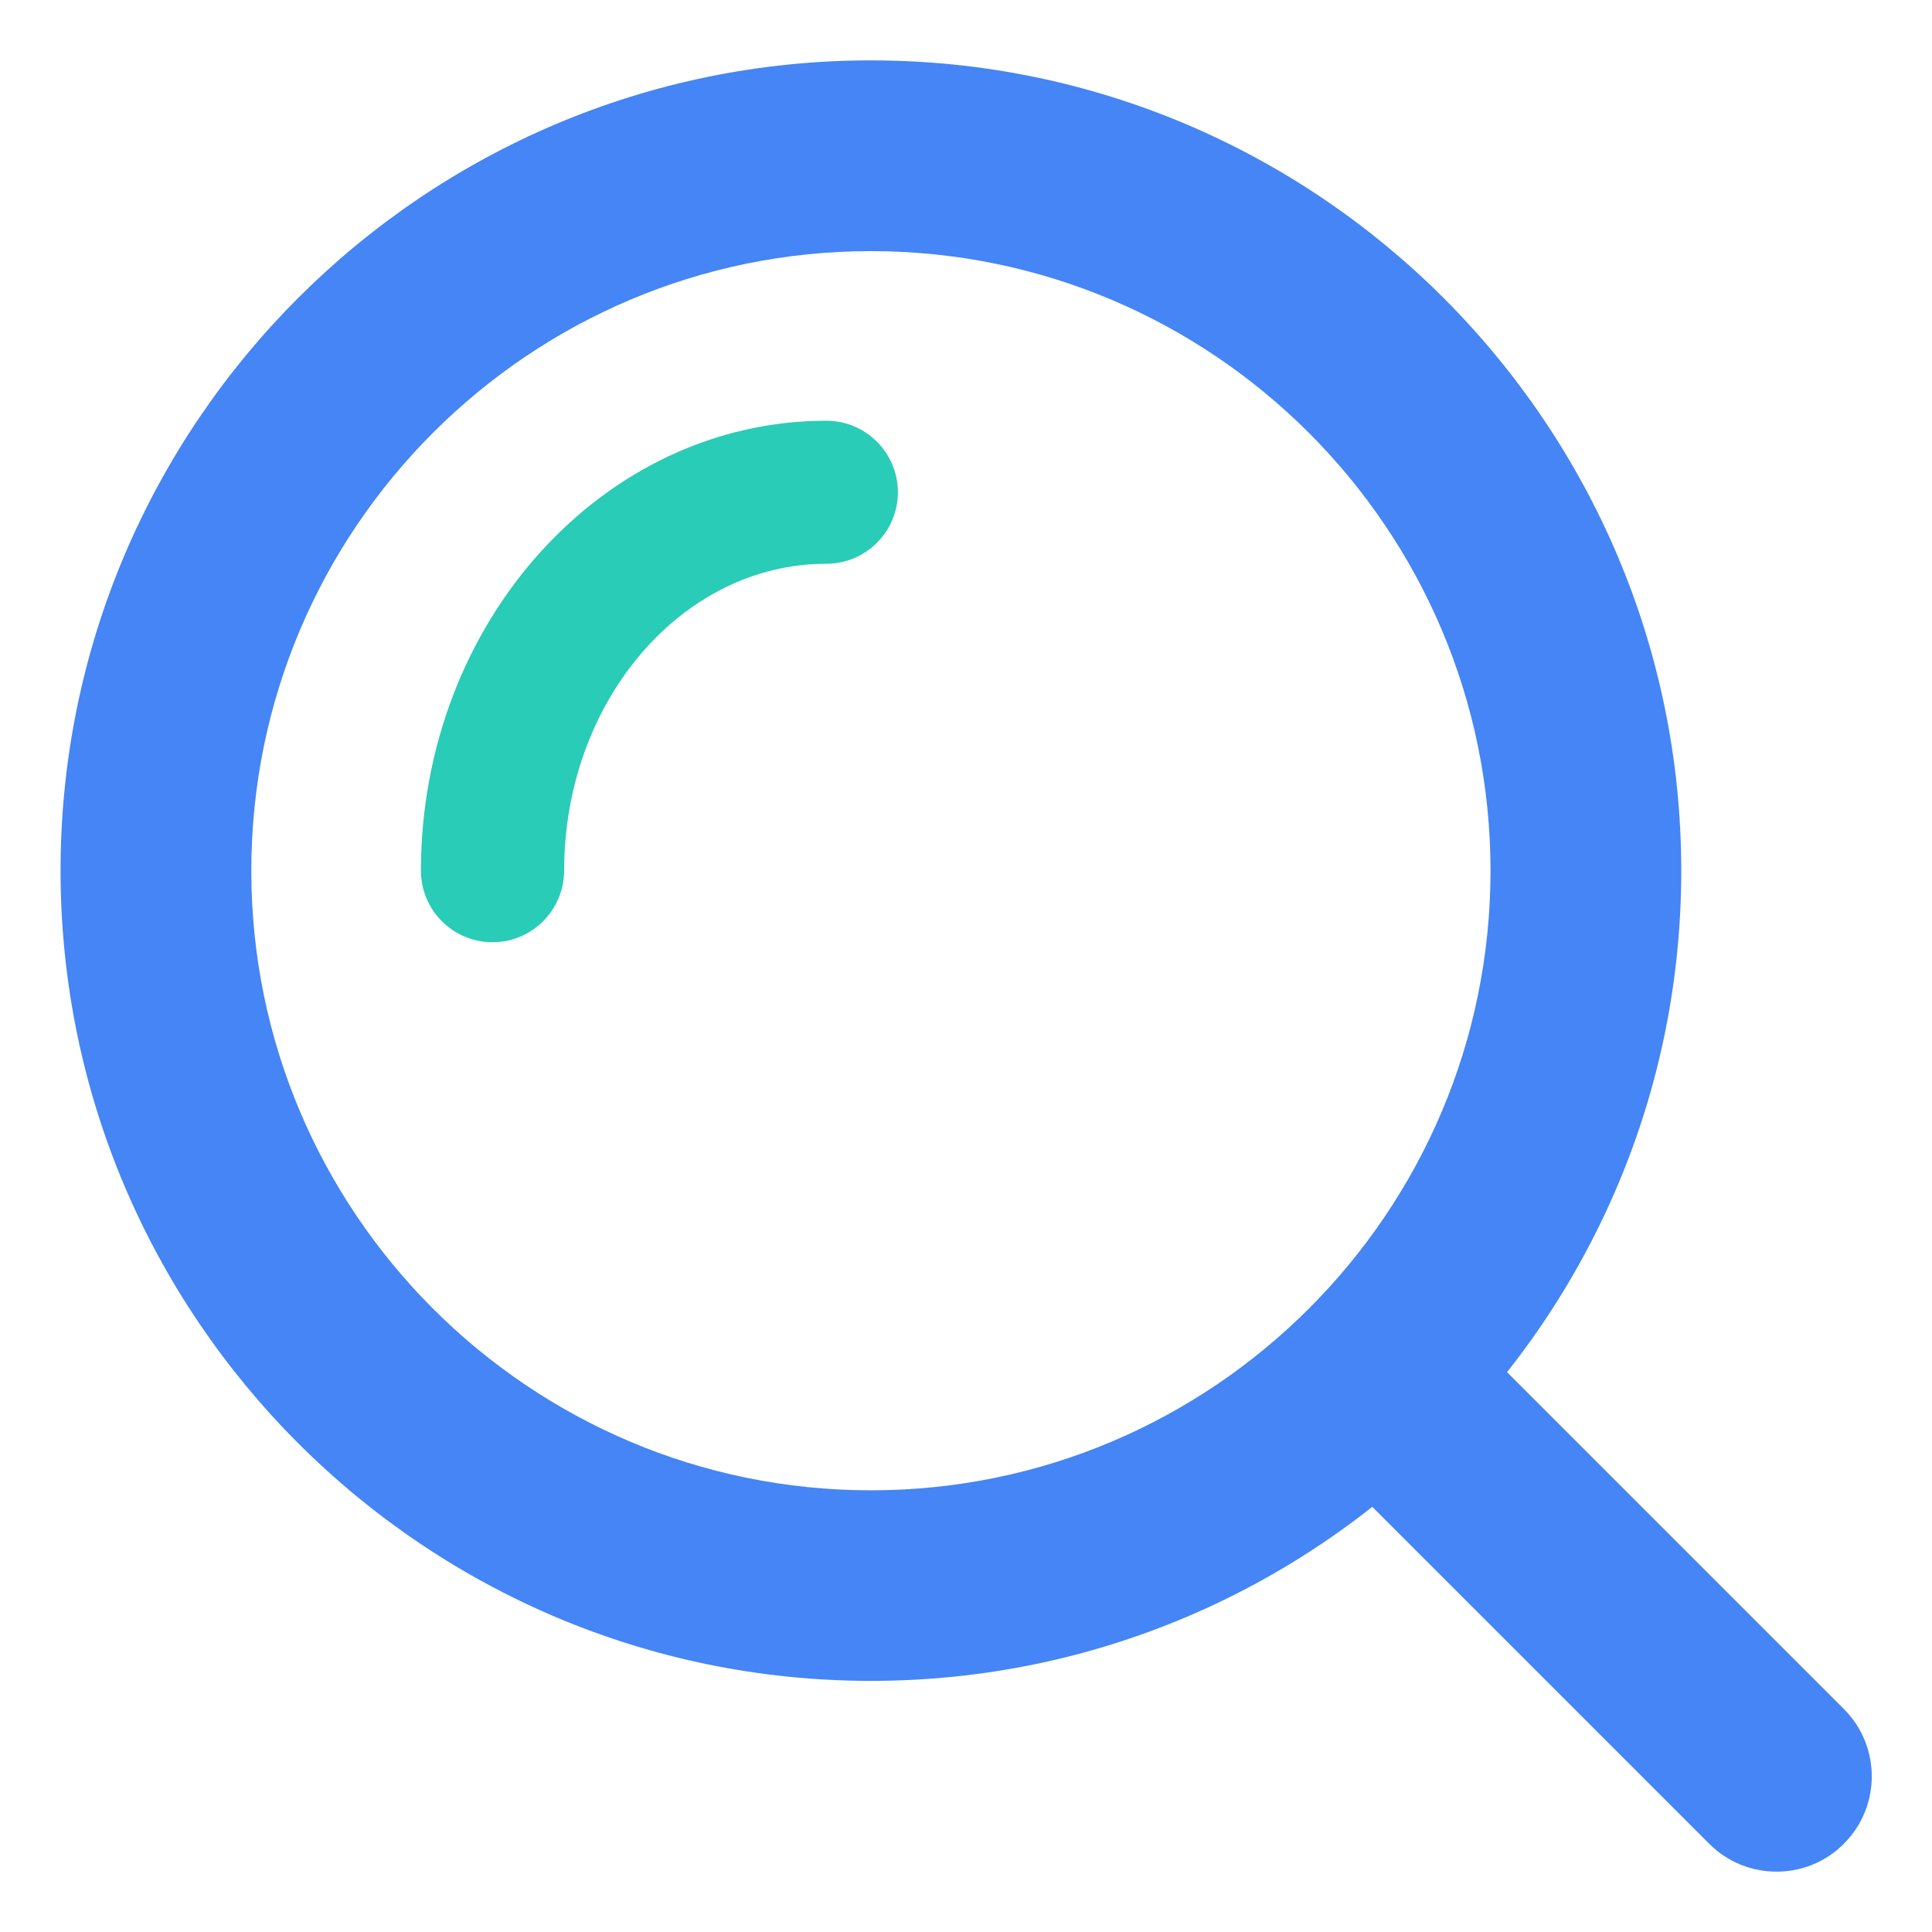 <?xml version="1.0" standalone="no"?><!DOCTYPE svg PUBLIC "-//W3C//DTD SVG 1.1//EN" "http://www.w3.org/Graphics/SVG/1.1/DTD/svg11.dtd"><svg t="1532957577270" class="icon" style="" viewBox="0 0 1024 1024" version="1.1" xmlns="http://www.w3.org/2000/svg" p-id="14471" xmlns:xlink="http://www.w3.org/1999/xlink" width="200" height="200"><defs><style type="text/css"></style></defs><path d="M941.6 992c-12.9 0-25.9-4.9-35.7-14.8L703.8 775.1c-19.7-19.7-19.7-51.7 0-71.4 19.7-19.7 51.7-19.7 71.4 0l202.1 202.1c19.7 19.7 19.7 51.7 0 71.4-9.8 9.9-22.7 14.8-35.7 14.8z" fill="#4585F5" p-id="14472"></path><path d="M261 499.4c-20.9 0-37.9-17-37.9-37.9C223.2 330 319.5 223 438 223c20.9 0 37.9 17 37.9 37.9s-17 37.9-37.9 37.9c-76.7 0-139 73-139 162.7-0.1 20.9-17 37.9-38 37.9z" fill="#29CCB6" p-id="14473"></path><path d="M461.6 890.9c-236.8 0-429.5-192.7-429.5-429.5S224.8 32 461.6 32s429.5 192.7 429.5 429.5-192.6 429.4-429.5 429.4z m0-757.8c-181.1 0-328.4 147.3-328.4 328.4s147.3 328.4 328.4 328.4S790 642.6 790 461.5 642.7 133.1 461.6 133.1z" fill="#4585F5" p-id="14474"></path></svg>